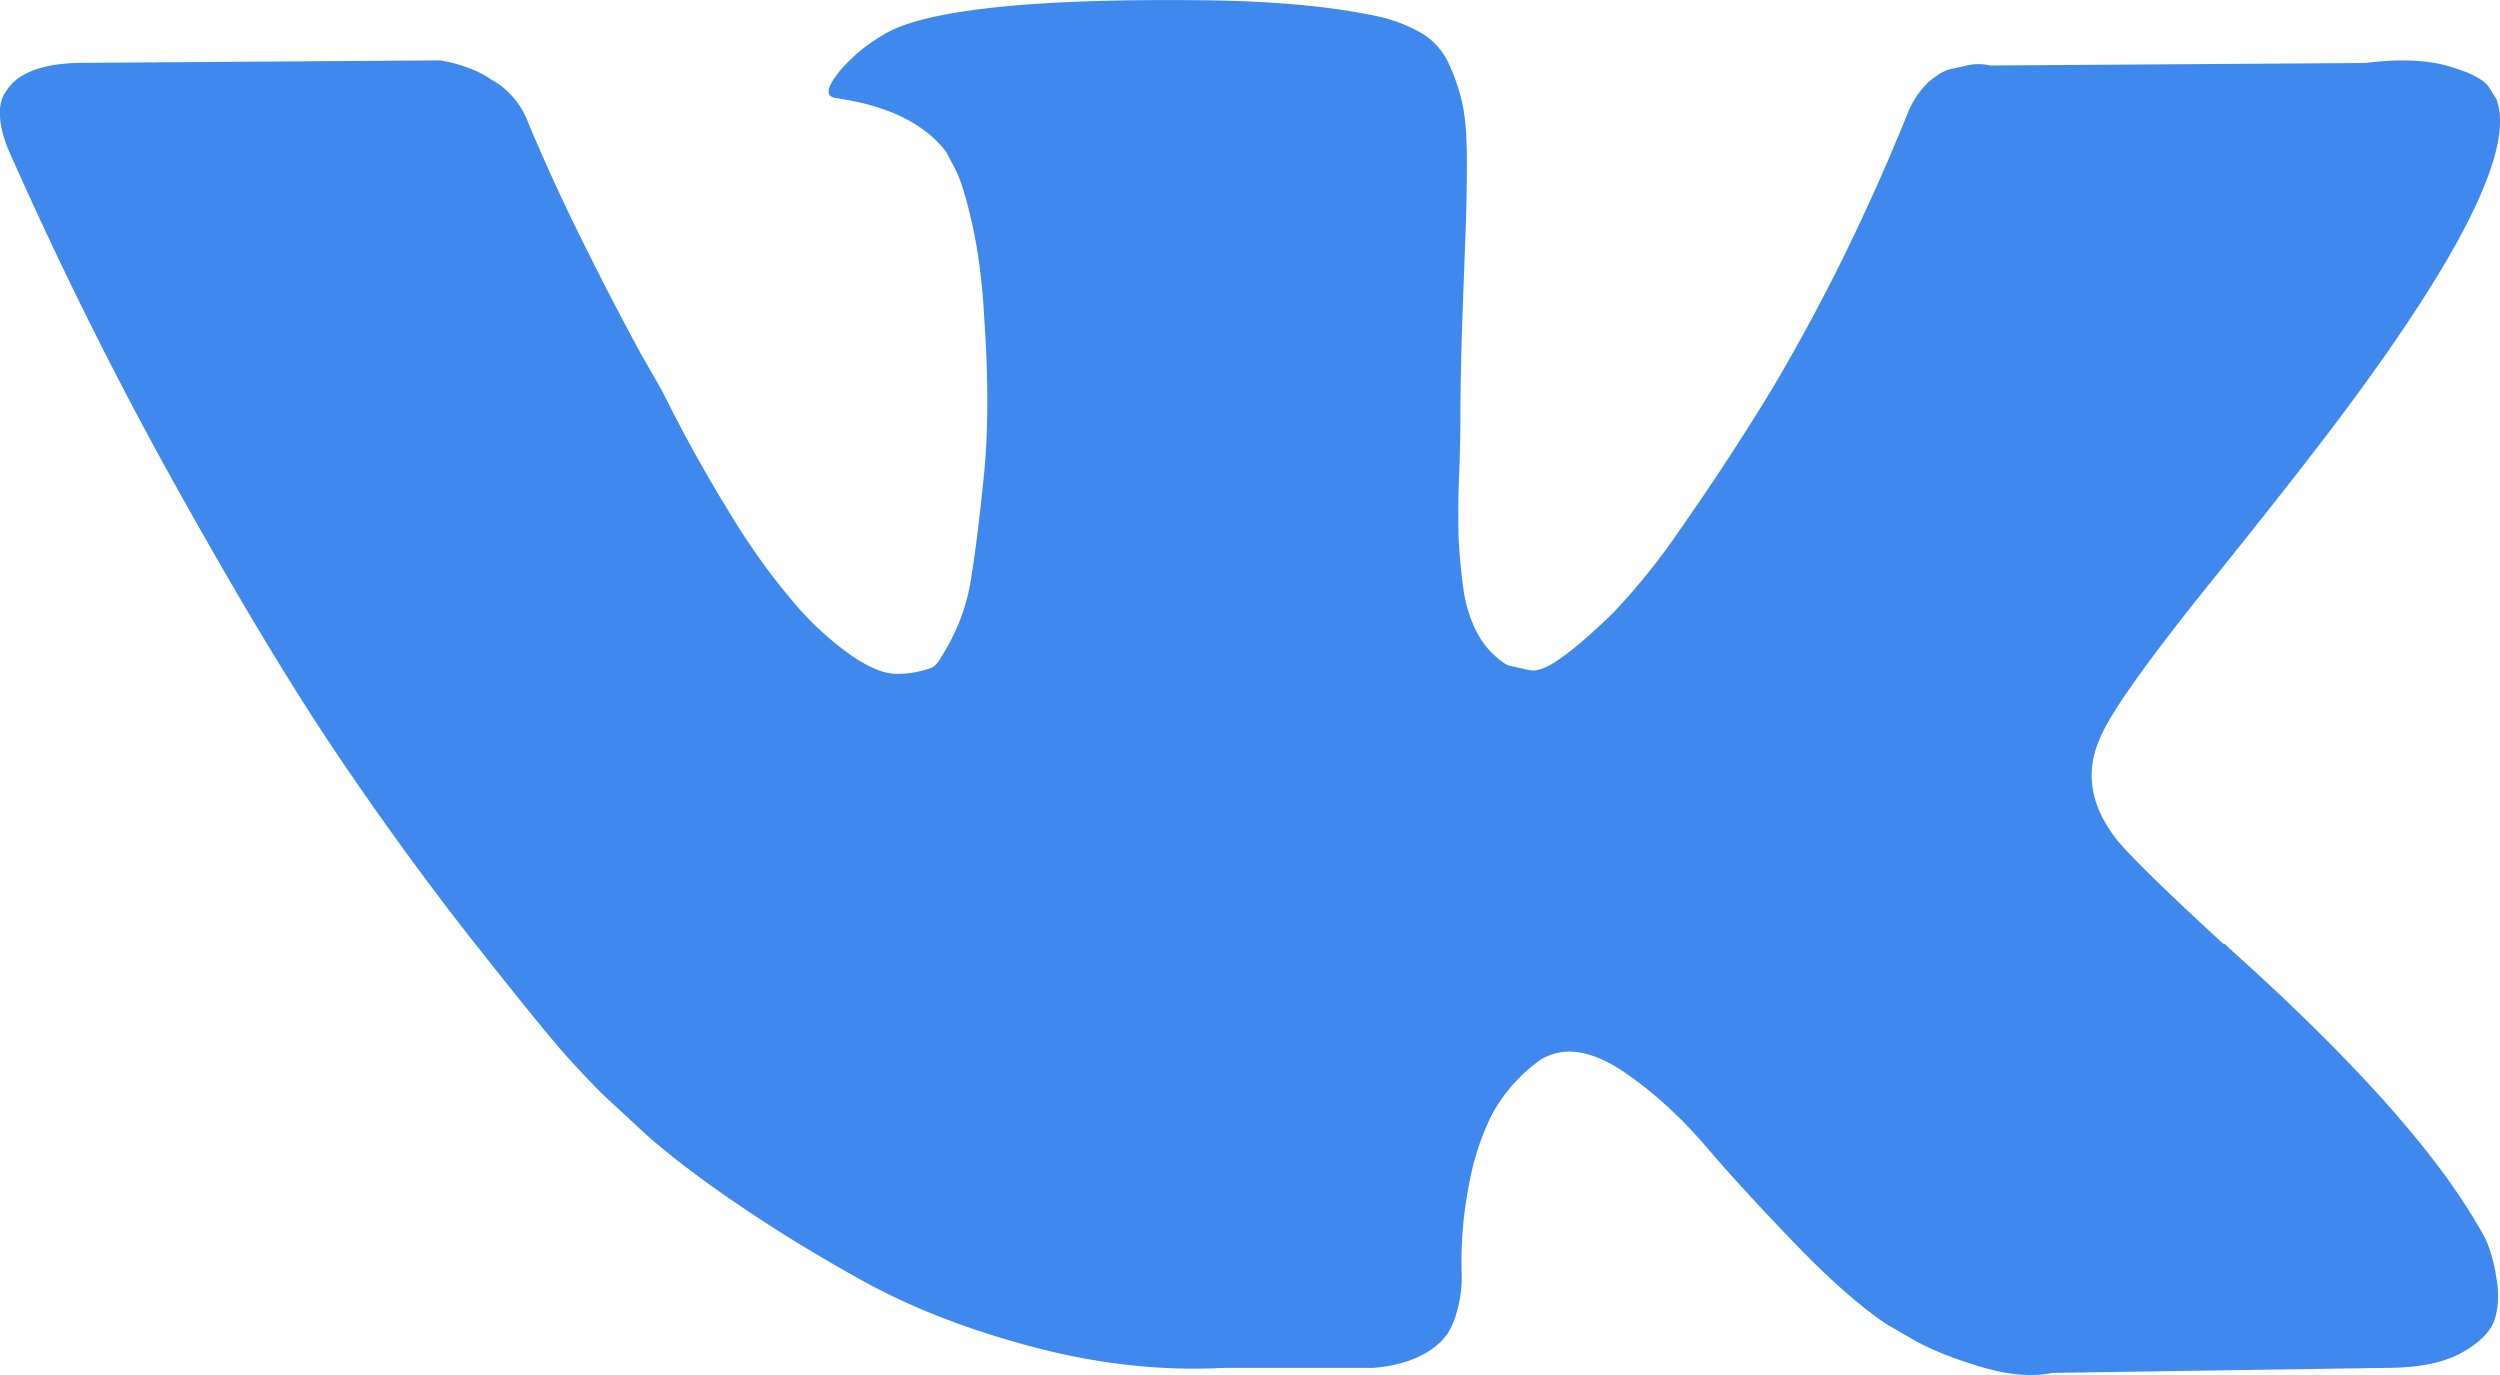 <svg xmlns="http://www.w3.org/2000/svg" width="20" height="11" viewBox="0 0 20 11"><g><g><path fill="#3f88ed" d="M19.894 9.934a1.3 1.3 0 0 0-.068-.125c-.347-.603-1.01-1.342-1.988-2.219l-.021-.02-.01-.01-.011-.01h-.01c-.445-.408-.726-.683-.844-.823-.215-.268-.264-.539-.146-.813.083-.208.396-.646.937-1.315.285-.355.51-.64.677-.854 1.201-1.539 1.722-2.522 1.562-2.95l-.062-.1c-.042-.06-.15-.116-.323-.166-.173-.05-.395-.059-.666-.025l-3 .02a.407.407 0 0 0-.207.005l-.136.03-.052.025-.042.03a.457.457 0 0 0-.114.106.684.684 0 0 0-.104.175c-.327.81-.698 1.563-1.115 2.259a21.14 21.14 0 0 1-.708 1.079 5.215 5.215 0 0 1-.54.672c-.147.144-.279.26-.397.346-.118.088-.208.124-.27.11a7.376 7.376 0 0 1-.178-.04.677.677 0 0 1-.234-.245 1.075 1.075 0 0 1-.12-.392 4.11 4.11 0 0 1-.036-.406 8.196 8.196 0 0 1 .005-.482c.008-.208.01-.348.01-.422 0-.254.006-.53.016-.828l.026-.707c.007-.174.01-.358.01-.553 0-.194-.012-.346-.036-.456a1.515 1.515 0 0 0-.109-.321.544.544 0 0 0-.213-.241 1.225 1.225 0 0 0-.349-.136c-.368-.08-.837-.124-1.406-.13-1.291-.014-2.121.067-2.489.24a1.391 1.391 0 0 0-.395.302c-.125.147-.143.227-.053.24.417.06.712.204.885.432l.063.12c.049.088.097.242.146.462.048.221.08.465.094.733.034.489.034.907 0 1.255-.035.348-.068.619-.1.813a1.579 1.579 0 0 1-.14.471 1.97 1.97 0 0 1-.125.221.171.171 0 0 1-.052.05.805.805 0 0 1-.281.05c-.097 0-.215-.046-.354-.14a2.467 2.467 0 0 1-.432-.386 5.188 5.188 0 0 1-.506-.688A11.966 11.966 0 0 1 5.3 3.133l-.166-.29a25.06 25.06 0 0 1-.427-.819c-.18-.358-.34-.704-.48-1.039a.663.663 0 0 0-.25-.321l-.051-.03a.724.724 0 0 0-.167-.086 1.135 1.135 0 0 0-.24-.065L.667.503c-.29 0-.489.064-.593.191l-.042.06A.314.314 0 0 0 0 .914c0 .074.02.165.062.272.417.944.87 1.853 1.36 2.73.489.877.914 1.583 1.275 2.118.361.535.729 1.04 1.104 1.516.375.475.623.78.744.913.122.134.217.234.287.301l.26.241c.167.16.411.353.734.577.323.224.68.445 1.073.663.392.217.848.394 1.37.532.52.137 1.027.192 1.52.166h1.197c.243-.02.427-.094.552-.221l.041-.05a.65.65 0 0 0 .078-.186.985.985 0 0 0 .037-.276 3.196 3.196 0 0 1 .067-.778 2 2 0 0 1 .178-.522 1.29 1.29 0 0 1 .4-.442.68.68 0 0 1 .084-.035c.166-.053.363-.001.588.156.226.157.438.351.636.582.197.231.435.49.713.778.278.288.52.502.729.642l.208.121c.139.08.32.154.542.22.221.068.416.085.583.051l2.666-.04c.263 0 .468-.042.614-.126.145-.083.232-.175.26-.276.028-.1.03-.214.005-.341a1.228 1.228 0 0 0-.073-.266z"/></g></g></svg>